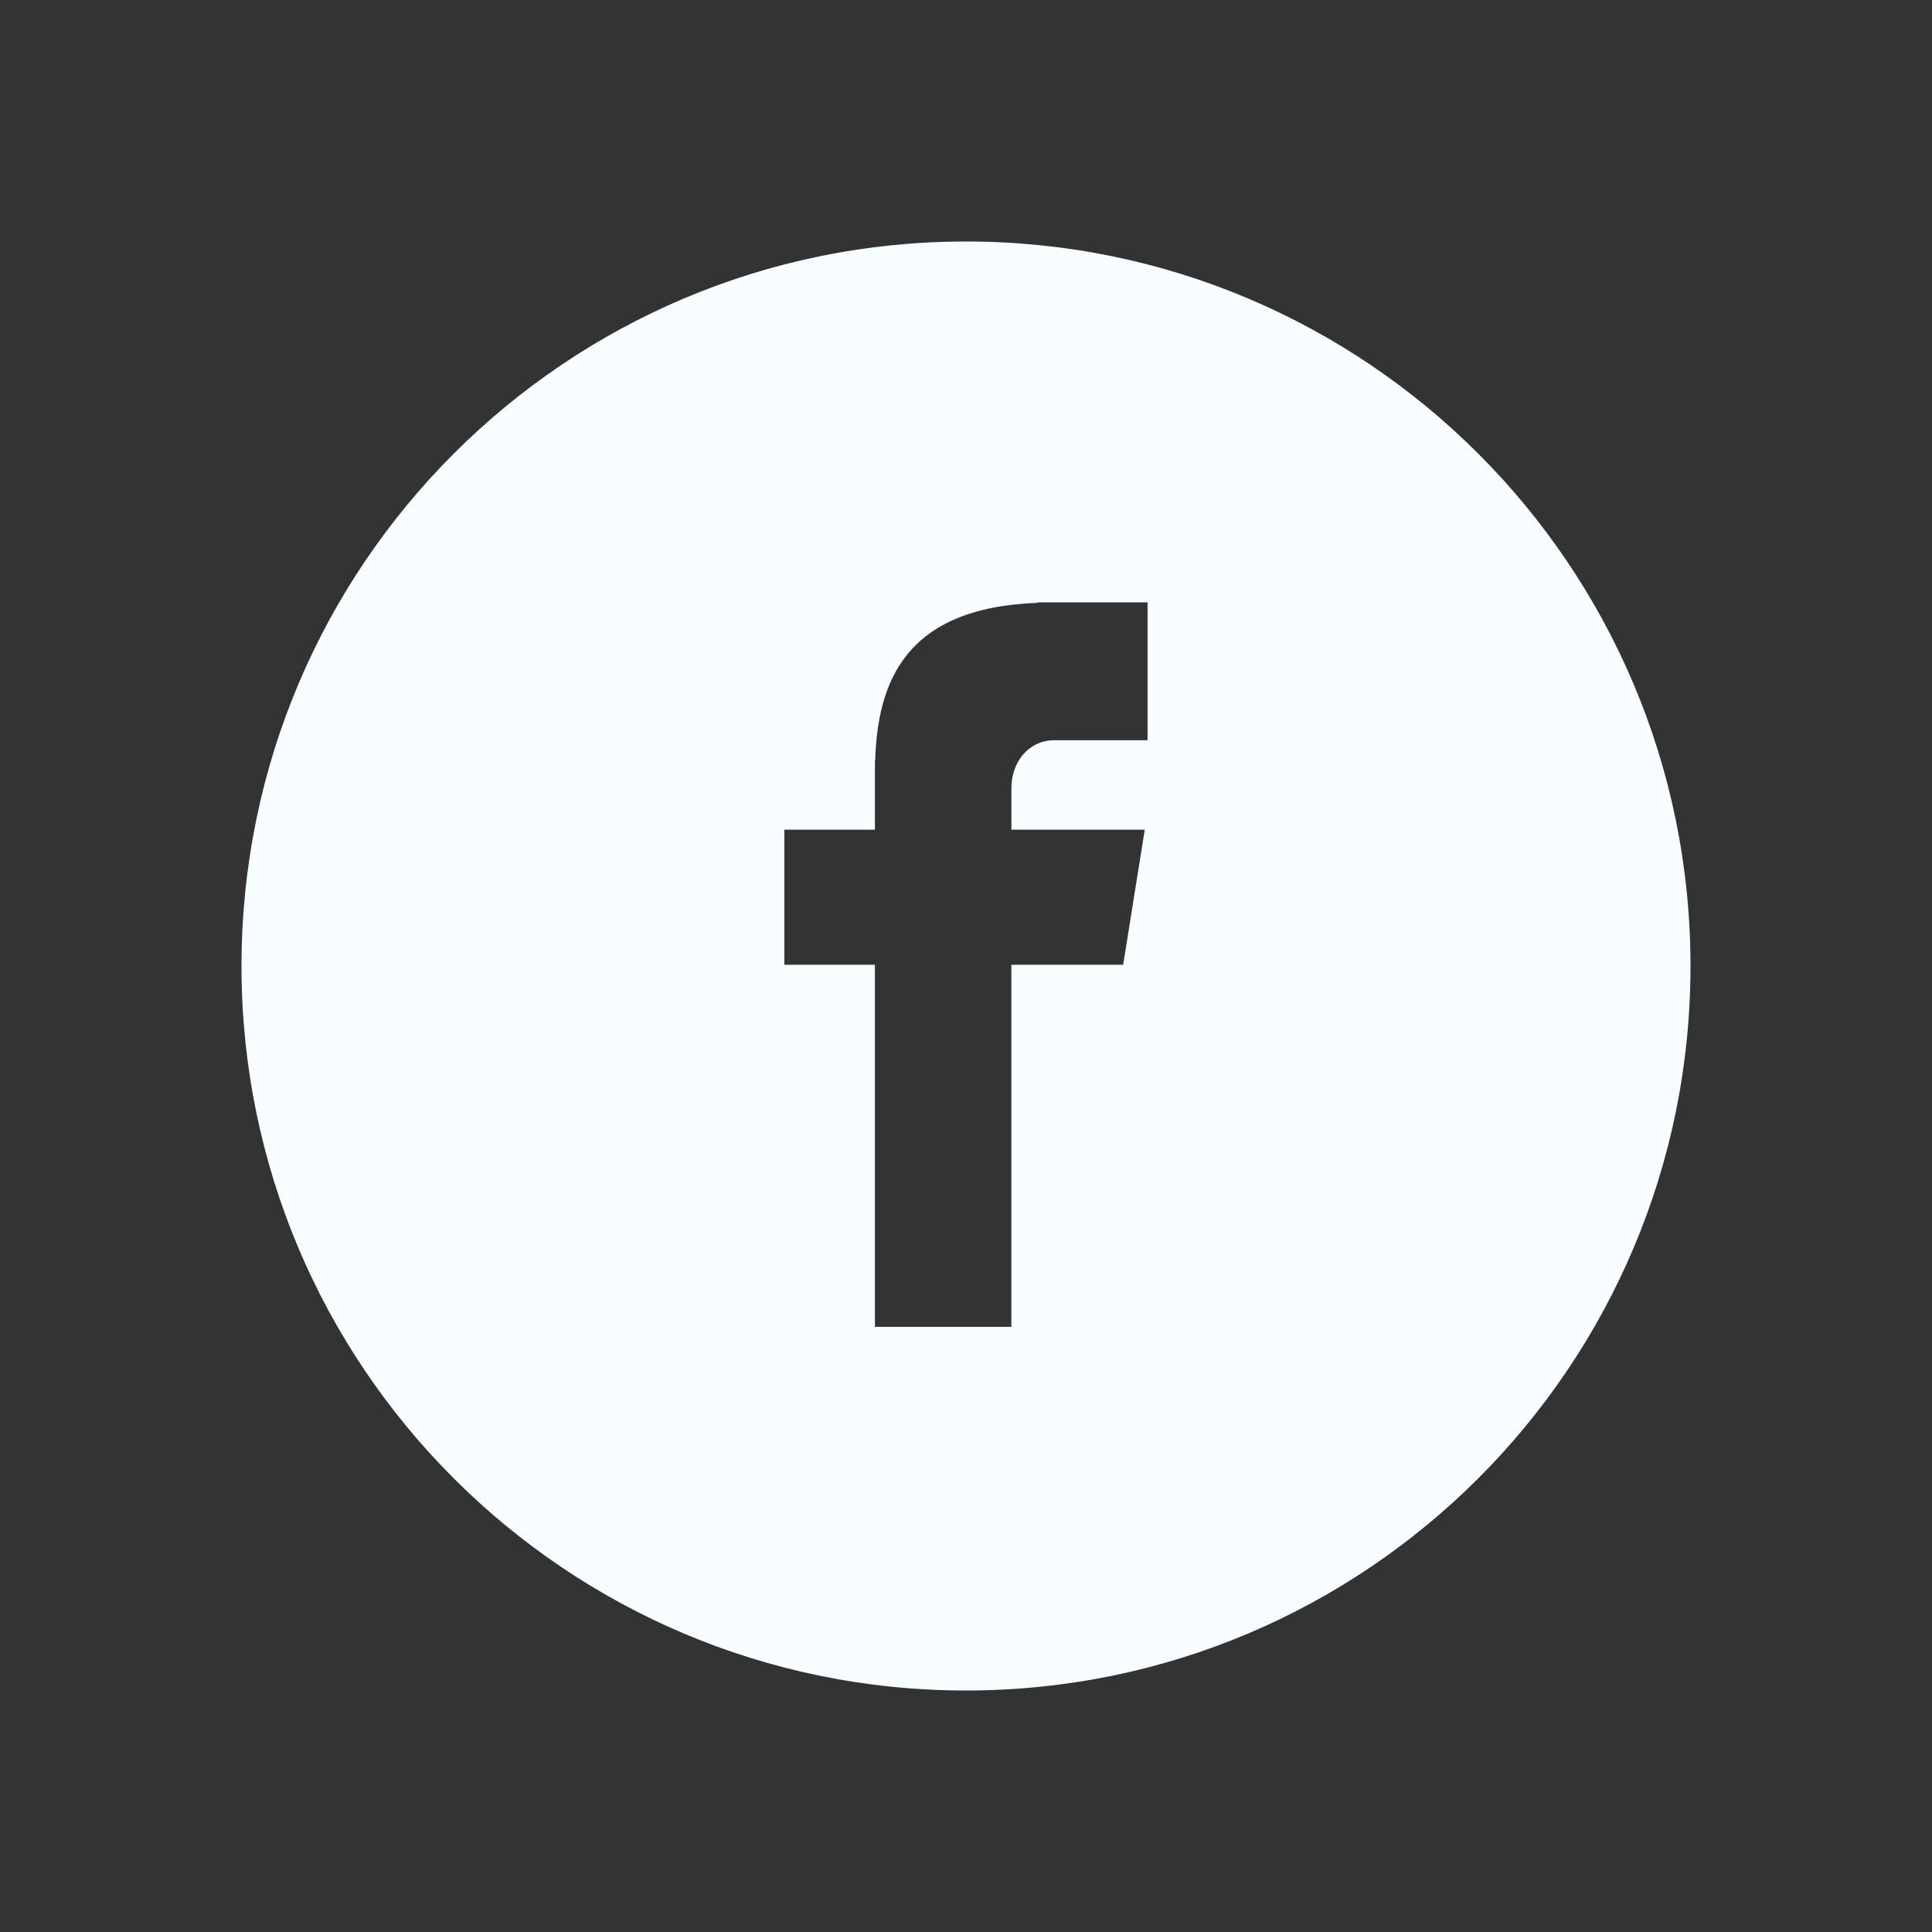 <svg width="40" height="40" viewBox="0 0 40 40" fill="none" xmlns="http://www.w3.org/2000/svg">
<rect x="0" y="0" width="40" height="40" fill="#333333" stroke="none"/>
<path fill-rule="evenodd" clip-rule="evenodd" d="M35 20C35 11.716 28.285 5 20 5C11.715 5 5 11.716 5 20C5 28.285 11.715 35 20 35C28.285 35 35 28.285 35 20ZM23.759 15.326H21.826C21.306 15.326 20.94 15.767 20.94 16.316V17.178H23.701L23.254 19.974H20.939V27.471H18.114V19.974H16.239V17.178H18.114V15.752H18.119C18.169 14.126 18.733 12.579 21.487 12.481V12.471H23.759V15.326Z" fill="#F8FDFF"/>
</svg>

